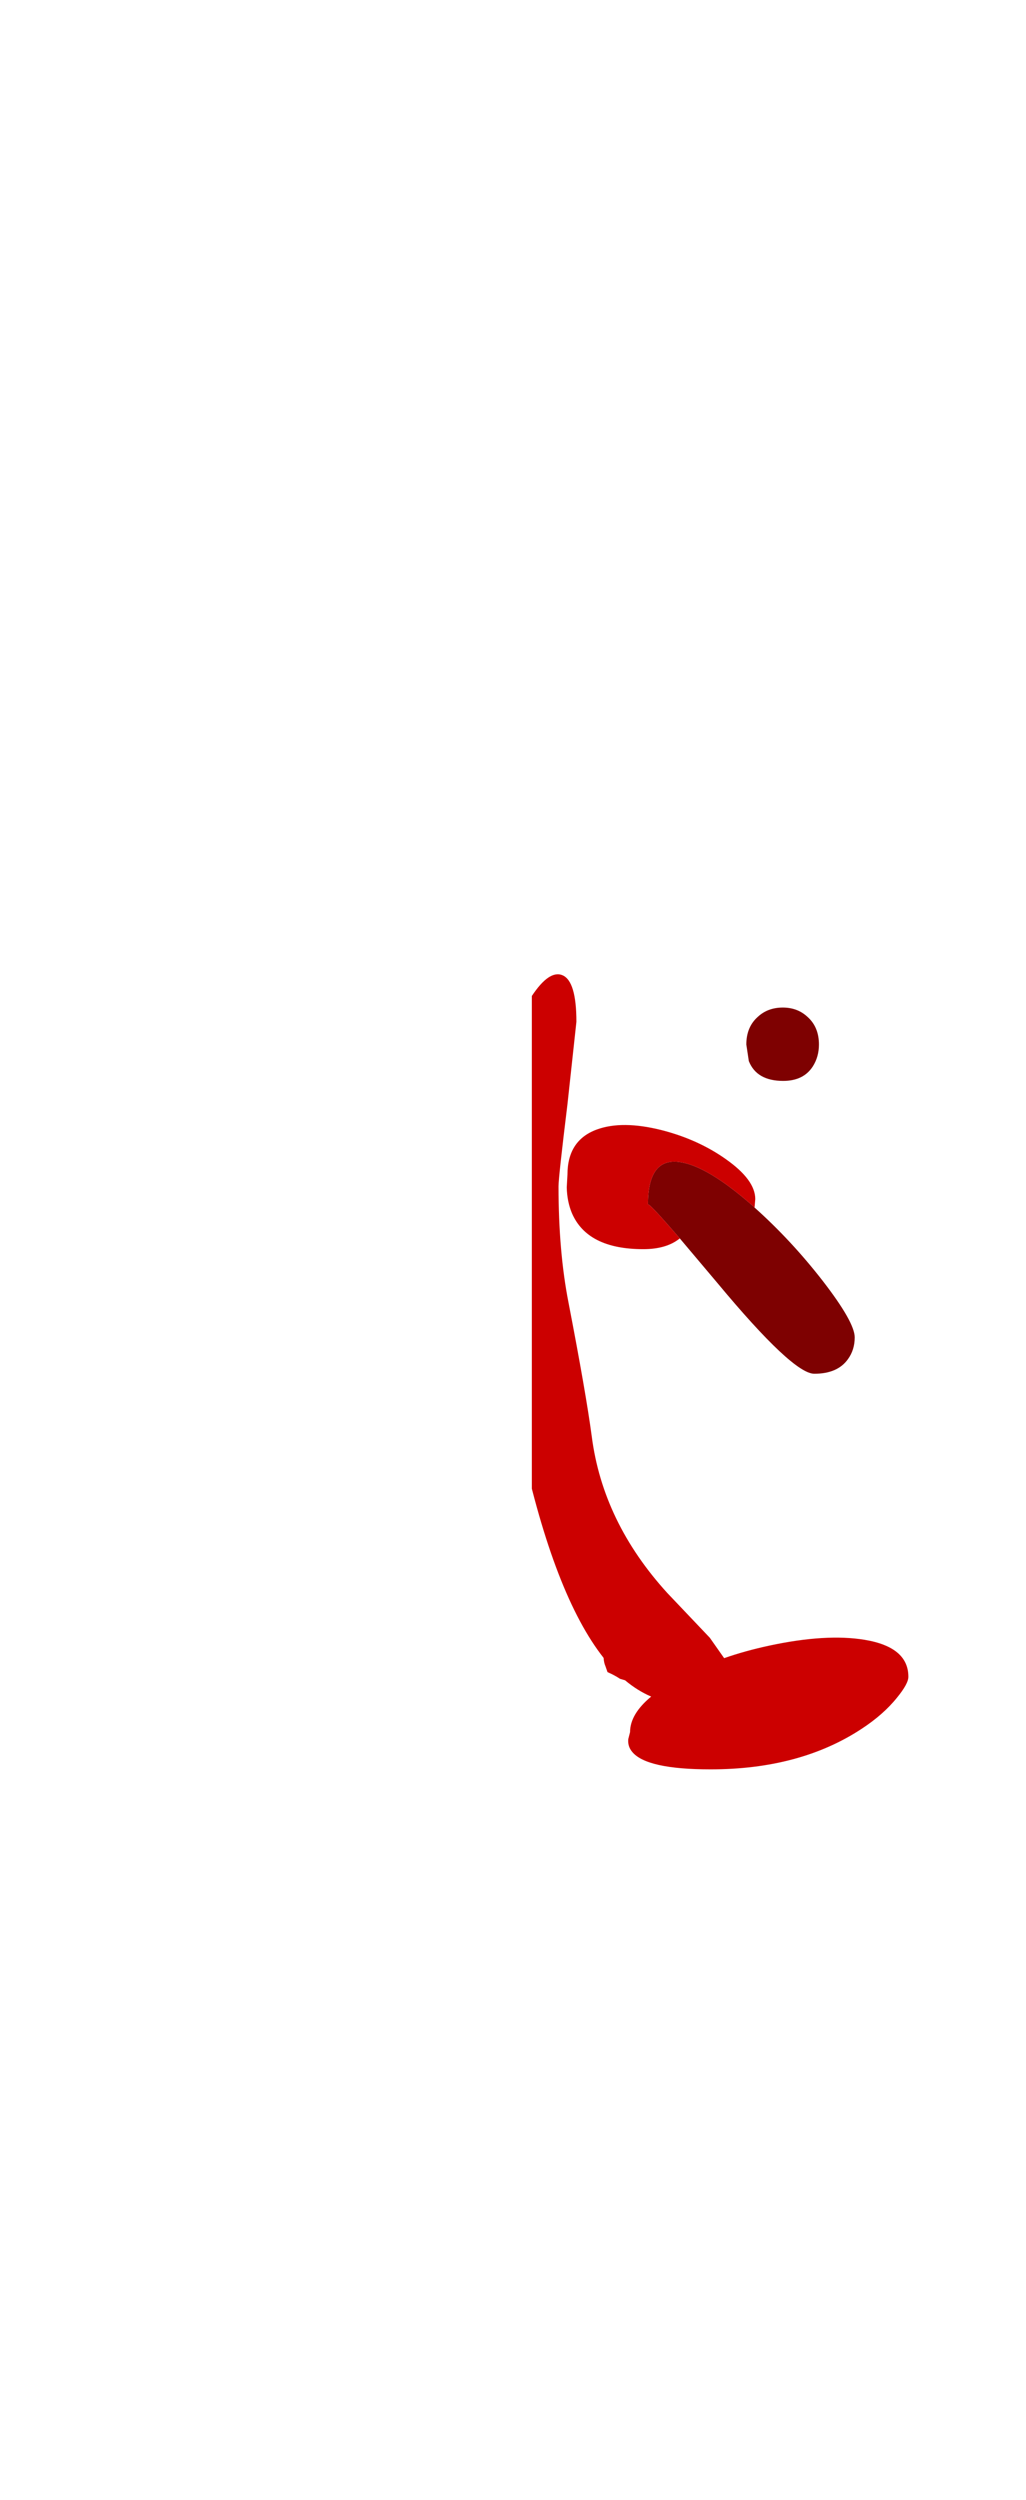 <?xml version="1.0" encoding="UTF-8" standalone="no"?>
<svg xmlns:xlink="http://www.w3.org/1999/xlink" height="394.65px" width="162.05px" xmlns="http://www.w3.org/2000/svg">
  <g transform="matrix(1.0, 0.0, 0.0, 1.0, 84.0, 126.05)">
    <clipPath id="clipPath0" transform="matrix(1.0, 0.0, 0.0, 1.0, 84.0, 126.05)">
      <use height="235.05" transform="matrix(1.0, 0.0, 0.0, 1.0, -84.0, -126.05)" width="162.05" xlink:href="#shape0"/>
    </clipPath>
    <g clip-path="url(#clipPath0)">
      <use height="211.15" transform="matrix(1.13, 0.0, 0.0, 0.919, -60.93, -40.804)" width="107.8" xlink:href="#sprite0"/>
    </g>
  </g>
  <defs>
    <g id="shape0" transform="matrix(1.0, 0.0, 0.0, 1.0, 84.0, 126.05)">
      <path d="M78.05 109.0 L-84.0 109.0 -84.0 -126.05 78.05 -126.05 78.05 109.0" fill="#7e0101" fill-rule="evenodd" stroke="none"/>
    </g>
    <g id="sprite0" transform="matrix(1.0, 0.0, 0.0, 1.0, 53.9, 105.55)">
      <use height="211.15" transform="matrix(1.0, 0.0, 0.0, 1.0, -53.9, -105.55)" width="107.8" xlink:href="#shape1"/>
    </g>
    <g id="shape1" transform="matrix(1.0, 0.0, 0.0, 1.0, 53.9, 105.55)">
      <path d="M35.1 -25.25 Q37.15 -25.25 38.55 -23.65 40.15 -21.9 40.15 -18.9 40.15 -16.8 39.3 -15.15 38.0 -12.65 35.15 -12.65 31.45 -12.65 30.35 -16.05 L30.0 -18.9 Q30.0 -21.9 31.6 -23.65 33.0 -25.25 35.1 -25.25 M31.15 9.1 Q36.25 14.7 40.65 21.65 45.15 28.8 45.15 31.4 45.15 33.55 44.2 35.15 42.75 37.65 39.5 37.65 36.5 37.65 25.95 22.05 L20.7 14.4 Q16.25 8.05 16.25 8.6 16.25 0.45 20.75 1.3 24.55 2.0 30.7 8.6 L31.15 9.1 M-49.6 -97.2 Q-45.6 -100.75 -40.05 -102.2 -34.4 -103.7 -30.55 -102.0 -26.25 -100.1 -26.25 -94.65 -26.25 -91.3 -26.55 -90.4 -27.5 -87.95 -31.25 -86.55 L-34.5 -86.2 -30.85 -85.3 -25.75 -84.65 Q-21.05 -84.65 -19.85 -86.3 -19.1 -87.35 -19.5 -89.95 -19.95 -92.65 -19.3 -93.65 -18.2 -95.3 -13.75 -95.3 -9.15 -95.3 -7.85 -92.1 L-7.5 -88.55 Q-7.5 -84.4 -12.2 -79.65 -17.85 -74.05 -25.6 -74.05 -37.35 -74.05 -45.8 -78.75 -53.9 -83.25 -53.9 -89.05 -53.9 -93.4 -49.6 -97.2 M-6.25 14.35 Q-6.25 18.55 -6.6 19.25 -8.25 22.65 -15.6 22.65 -24.05 22.65 -25.95 18.9 -26.6 17.75 -26.5 16.25 L-26.25 14.85 Q-26.25 9.1 -23.1 5.75 -20.35 2.8 -16.25 2.75 -12.2 2.75 -9.35 5.7 -6.25 8.9 -6.25 14.35 M-29.4 52.8 Q-30.0 51.7 -30.0 50.0 -30.0 47.55 -28.25 46.3 -26.7 45.15 -24.35 45.25 -22.1 45.4 -20.5 46.65 -18.75 48.05 -18.75 50.15 -18.75 53.0 -20.95 54.35 -22.5 55.3 -24.35 55.3 -28.1 55.3 -29.4 52.8" fill="#7e0101" fill-rule="evenodd" stroke="none"/>
      <path d="M1.25 -100.45 Q1.25 -97.65 -1.05 -96.3 -2.7 -95.3 -5.0 -95.3 -9.2 -95.3 -10.65 -97.85 -11.35 -99.1 -11.25 -100.6 -11.25 -103.25 -9.3 -104.55 -7.6 -105.7 -5.0 -105.5 -2.5 -105.3 -0.7 -103.95 1.25 -102.5 1.25 -100.45 M53.9 -69.25 Q53.9 -67.65 52.35 -65.0 50.35 -61.55 47.65 -61.55 44.0 -61.55 43.0 -64.5 L42.65 -67.8 Q42.65 -74.1 48.3 -74.05 50.5 -74.0 52.15 -72.7 53.9 -71.3 53.9 -69.25 M20.7 14.4 Q18.85 16.25 15.6 16.25 7.75 16.25 5.6 10.0 4.95 8.05 4.9 5.65 L5.0 3.45 Q5.0 -2.45 9.1 -4.3 12.65 -5.9 18.15 -4.2 23.25 -2.6 27.15 0.8 31.25 4.35 31.25 7.65 L31.15 9.1 30.7 8.6 Q24.55 2.0 20.75 1.3 16.25 0.45 16.25 8.6 16.25 8.05 20.7 14.4 M5.0 -8.65 Q3.75 3.9 3.75 5.45 3.75 16.7 5.15 25.45 7.6 41.05 8.4 48.45 9.95 63.15 18.95 75.3 L24.9 83.0 26.9 86.5 Q29.8 85.25 33.2 84.35 41.15 82.25 46.55 83.35 52.65 84.6 52.65 89.7 52.65 90.9 51.05 93.3 49.15 96.2 46.1 98.65 37.5 105.6 25.0 105.6 16.05 105.6 14.05 102.6 13.4 101.65 13.5 100.4 L13.75 99.2 Q13.75 96.1 16.7 93.1 14.8 92.1 13.05 90.3 L12.35 90.05 Q11.55 89.4 10.6 88.9 L10.3 87.85 Q10.1 87.3 10.05 86.45 3.15 75.7 -1.4 50.0 -5.3 27.9 -6.25 5.45 -6.25 -15.7 0.0 -27.2 2.45 -31.75 4.3 -30.8 6.25 -29.8 6.25 -22.8 L5.0 -8.65 M-29.95 -42.65 Q-27.55 -45.05 -24.35 -46.1 L-18.8 -45.95 Q-16.25 -44.5 -16.25 -40.15 -16.25 -37.2 -17.45 -34.5 -19.45 -30.15 -23.75 -30.15 -30.8 -30.15 -32.35 -33.8 -32.85 -34.95 -32.7 -36.4 L-32.5 -37.8 Q-32.5 -40.15 -29.95 -42.65 M-5.0 65.95 Q-5.0 78.7 -5.95 84.9 -8.5 101.7 -16.85 101.7 -20.6 101.7 -21.9 99.2 -22.5 98.1 -22.5 96.4 -22.5 93.15 -21.35 89.5 L-18.75 82.65 Q-15.0 72.6 -15.0 60.6 -15.0 50.0 -13.45 47.1 -12.1 44.65 -10.0 48.0 -8.1 50.9 -6.55 56.5 -5.0 62.15 -5.0 65.95" fill="#cc0000" fill-rule="evenodd" stroke="none"/>
    </g>
  </defs>
</svg>

